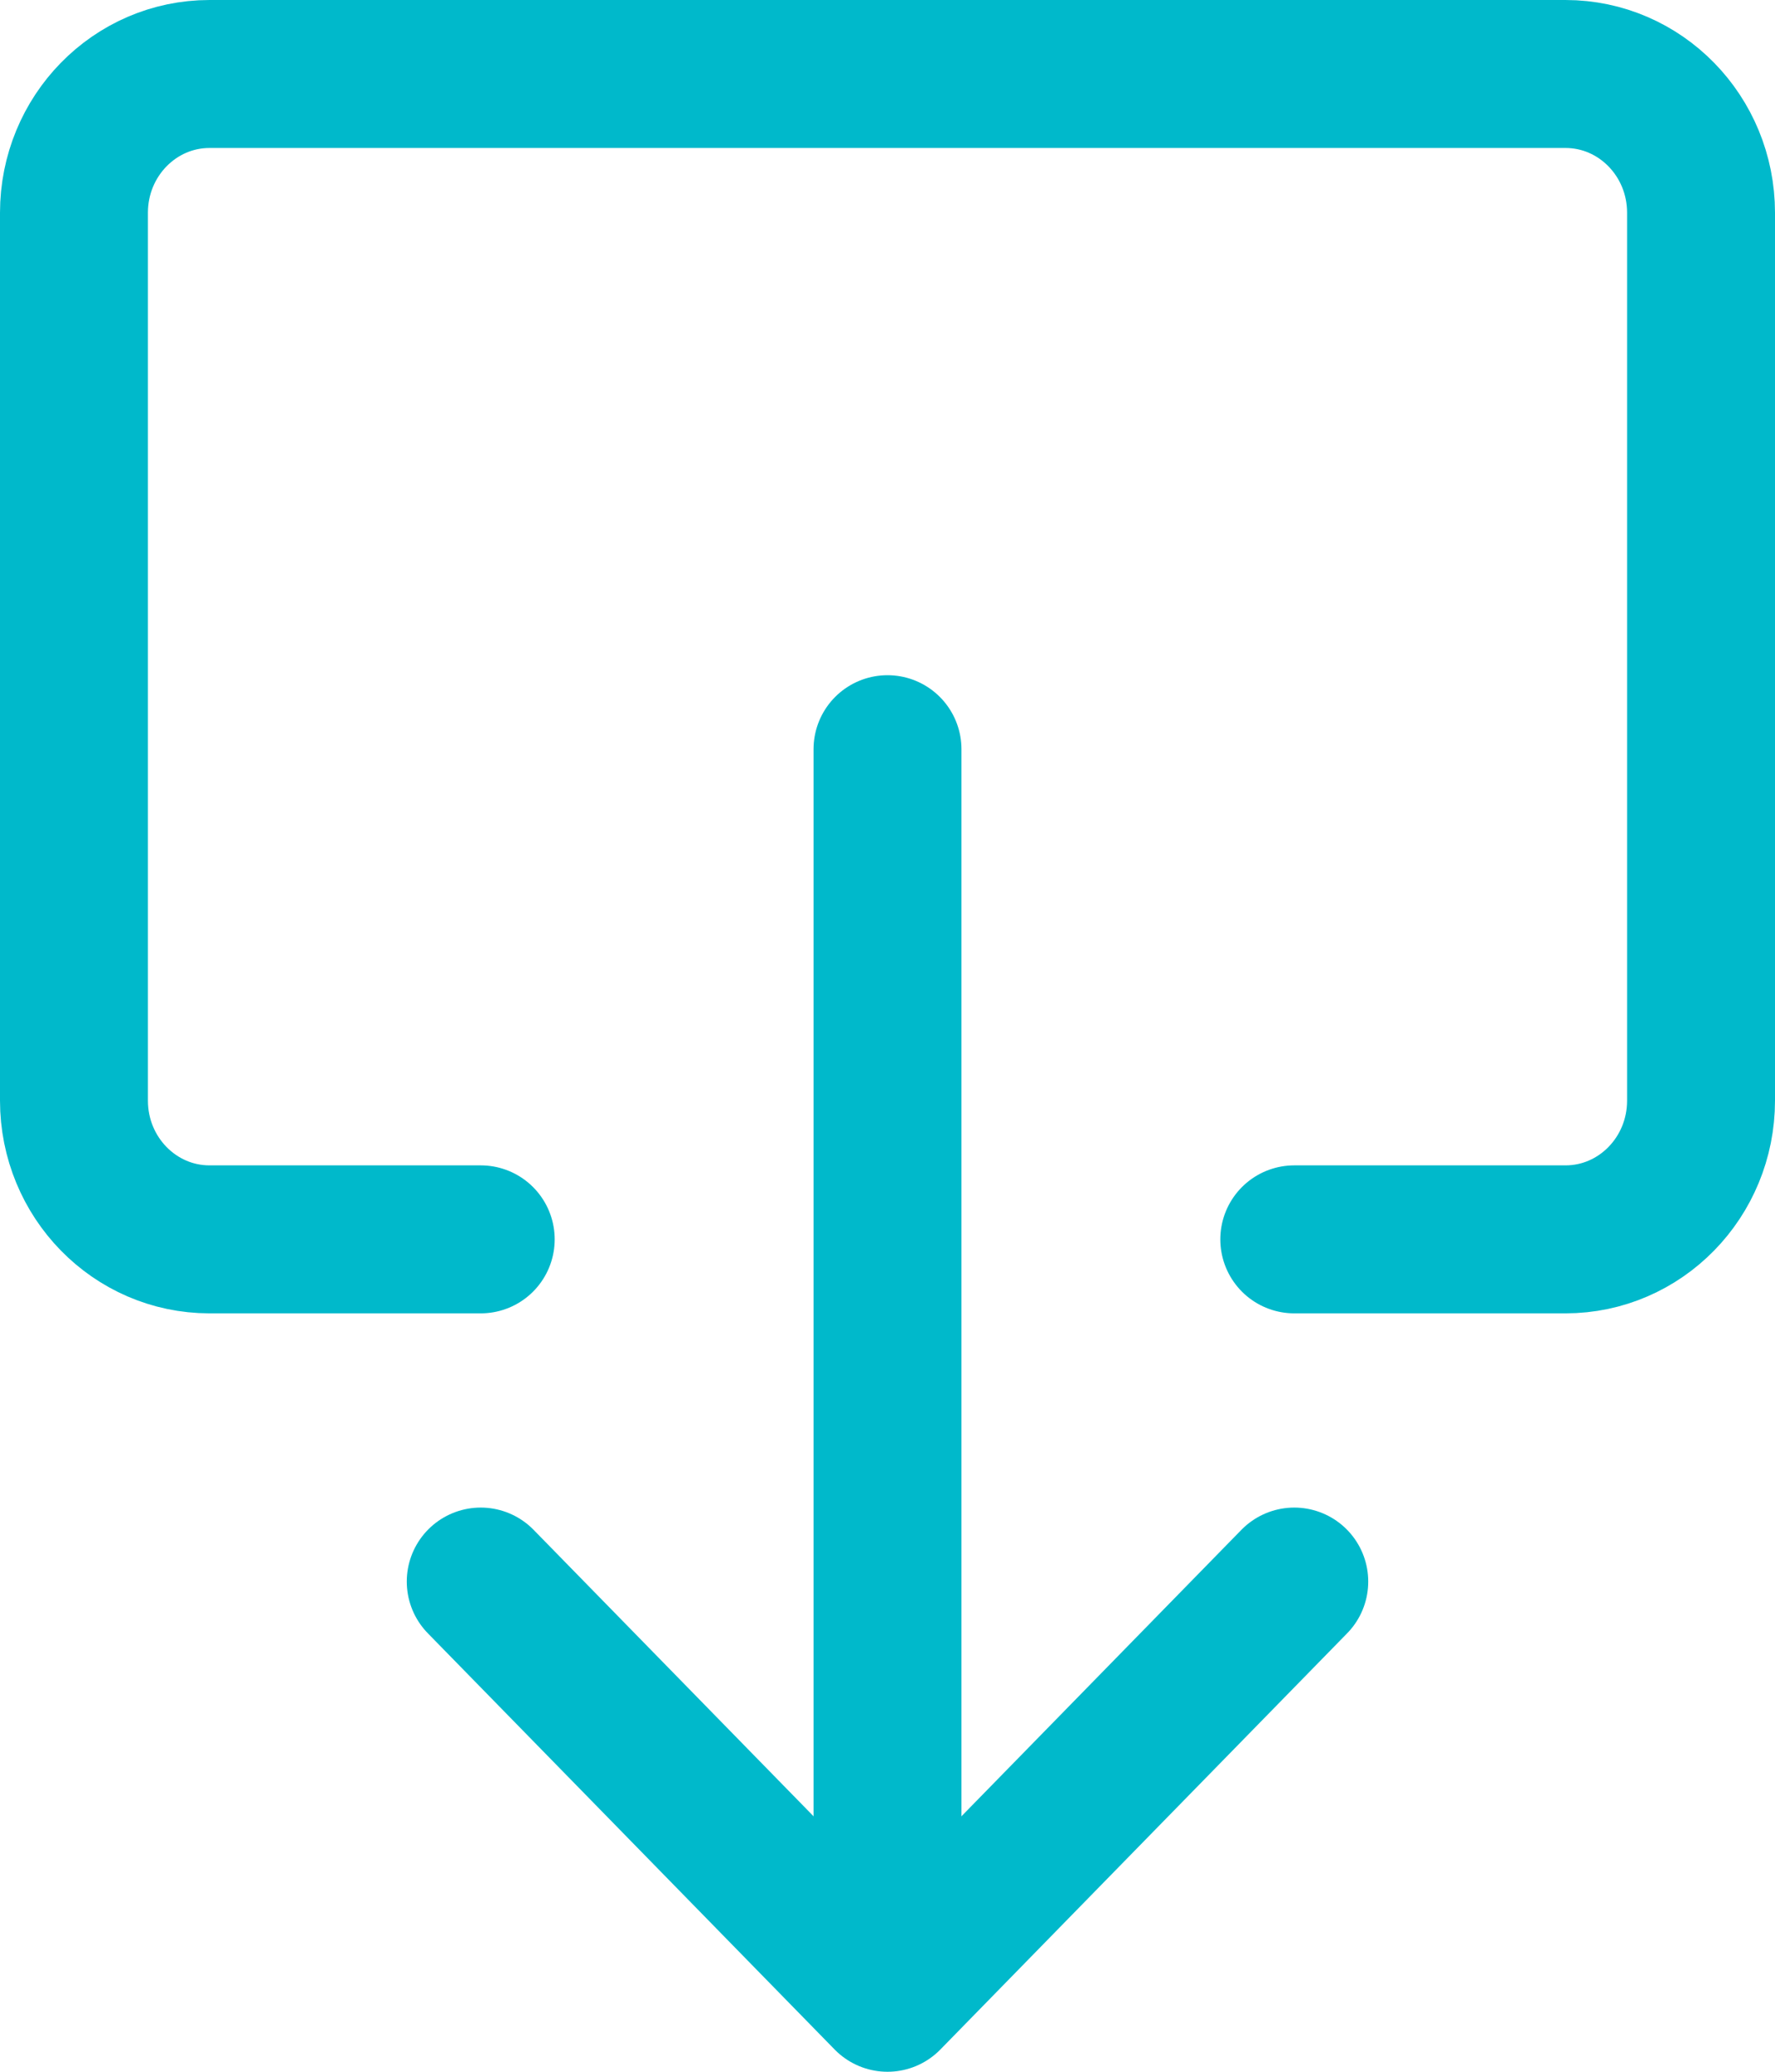 <?xml version="1.0" encoding="UTF-8"?>
<svg width="24px" height="28px" viewBox="0 0 24 28" version="1.1" xmlns="http://www.w3.org/2000/svg" xmlns:xlink="http://www.w3.org/1999/xlink">
    <title>D8B2D11B-A179-4BFC-9429-67408605D1CDAndroid</title>
    <g id="WEB-DESIGN" stroke="none" stroke-width="1" fill="none" fill-rule="evenodd" stroke-linecap="round">
        <g id="Atto-/-Product-/-Timesheets" transform="translate(-708, -4999)" stroke="#00B9CB" stroke-width="2">
            <g id="Group-14" transform="translate(150, 4513)">
                <g id="Group-35" transform="translate(0, 220)">
                    <g id="Group-38" transform="translate(0, 260)">
                        <g id="Single-Feature" transform="translate(390, 0)">
                            <g id="Group" transform="translate(160, 0)">
                                <g id="Share" transform="translate(20, 20) scale(1, -1) translate(-20, -20) translate(9, 7)">
                                    <polyline id="Path-12-Copy-2" stroke-linejoin="round" points="5.5 5.625 11 0 16.5 5.625"></polyline>
                                    <line x1="5.697" y1="14.678" x2="16.303" y2="4.072" id="Path-13-Copy-2" transform="translate(11, 9.375) rotate(-45) translate(-11, -9.375) "></line>
                                    <path d="M16.5,10.25 L20.167,10.25 C21.179,10.25 22,11.089 22,12.125 L22,24.125 C22,25.161 21.179,26 20.167,26 L1.833,26 C0.821,26 0,25.161 0,24.125 L0,12.125 C0,11.089 0.821,10.25 1.833,10.25 L5.5,10.25" id="Path"></path>
                                </g>
                            </g>
                        </g>
                    </g>
                </g>
            </g>
        </g>
    </g>
</svg>